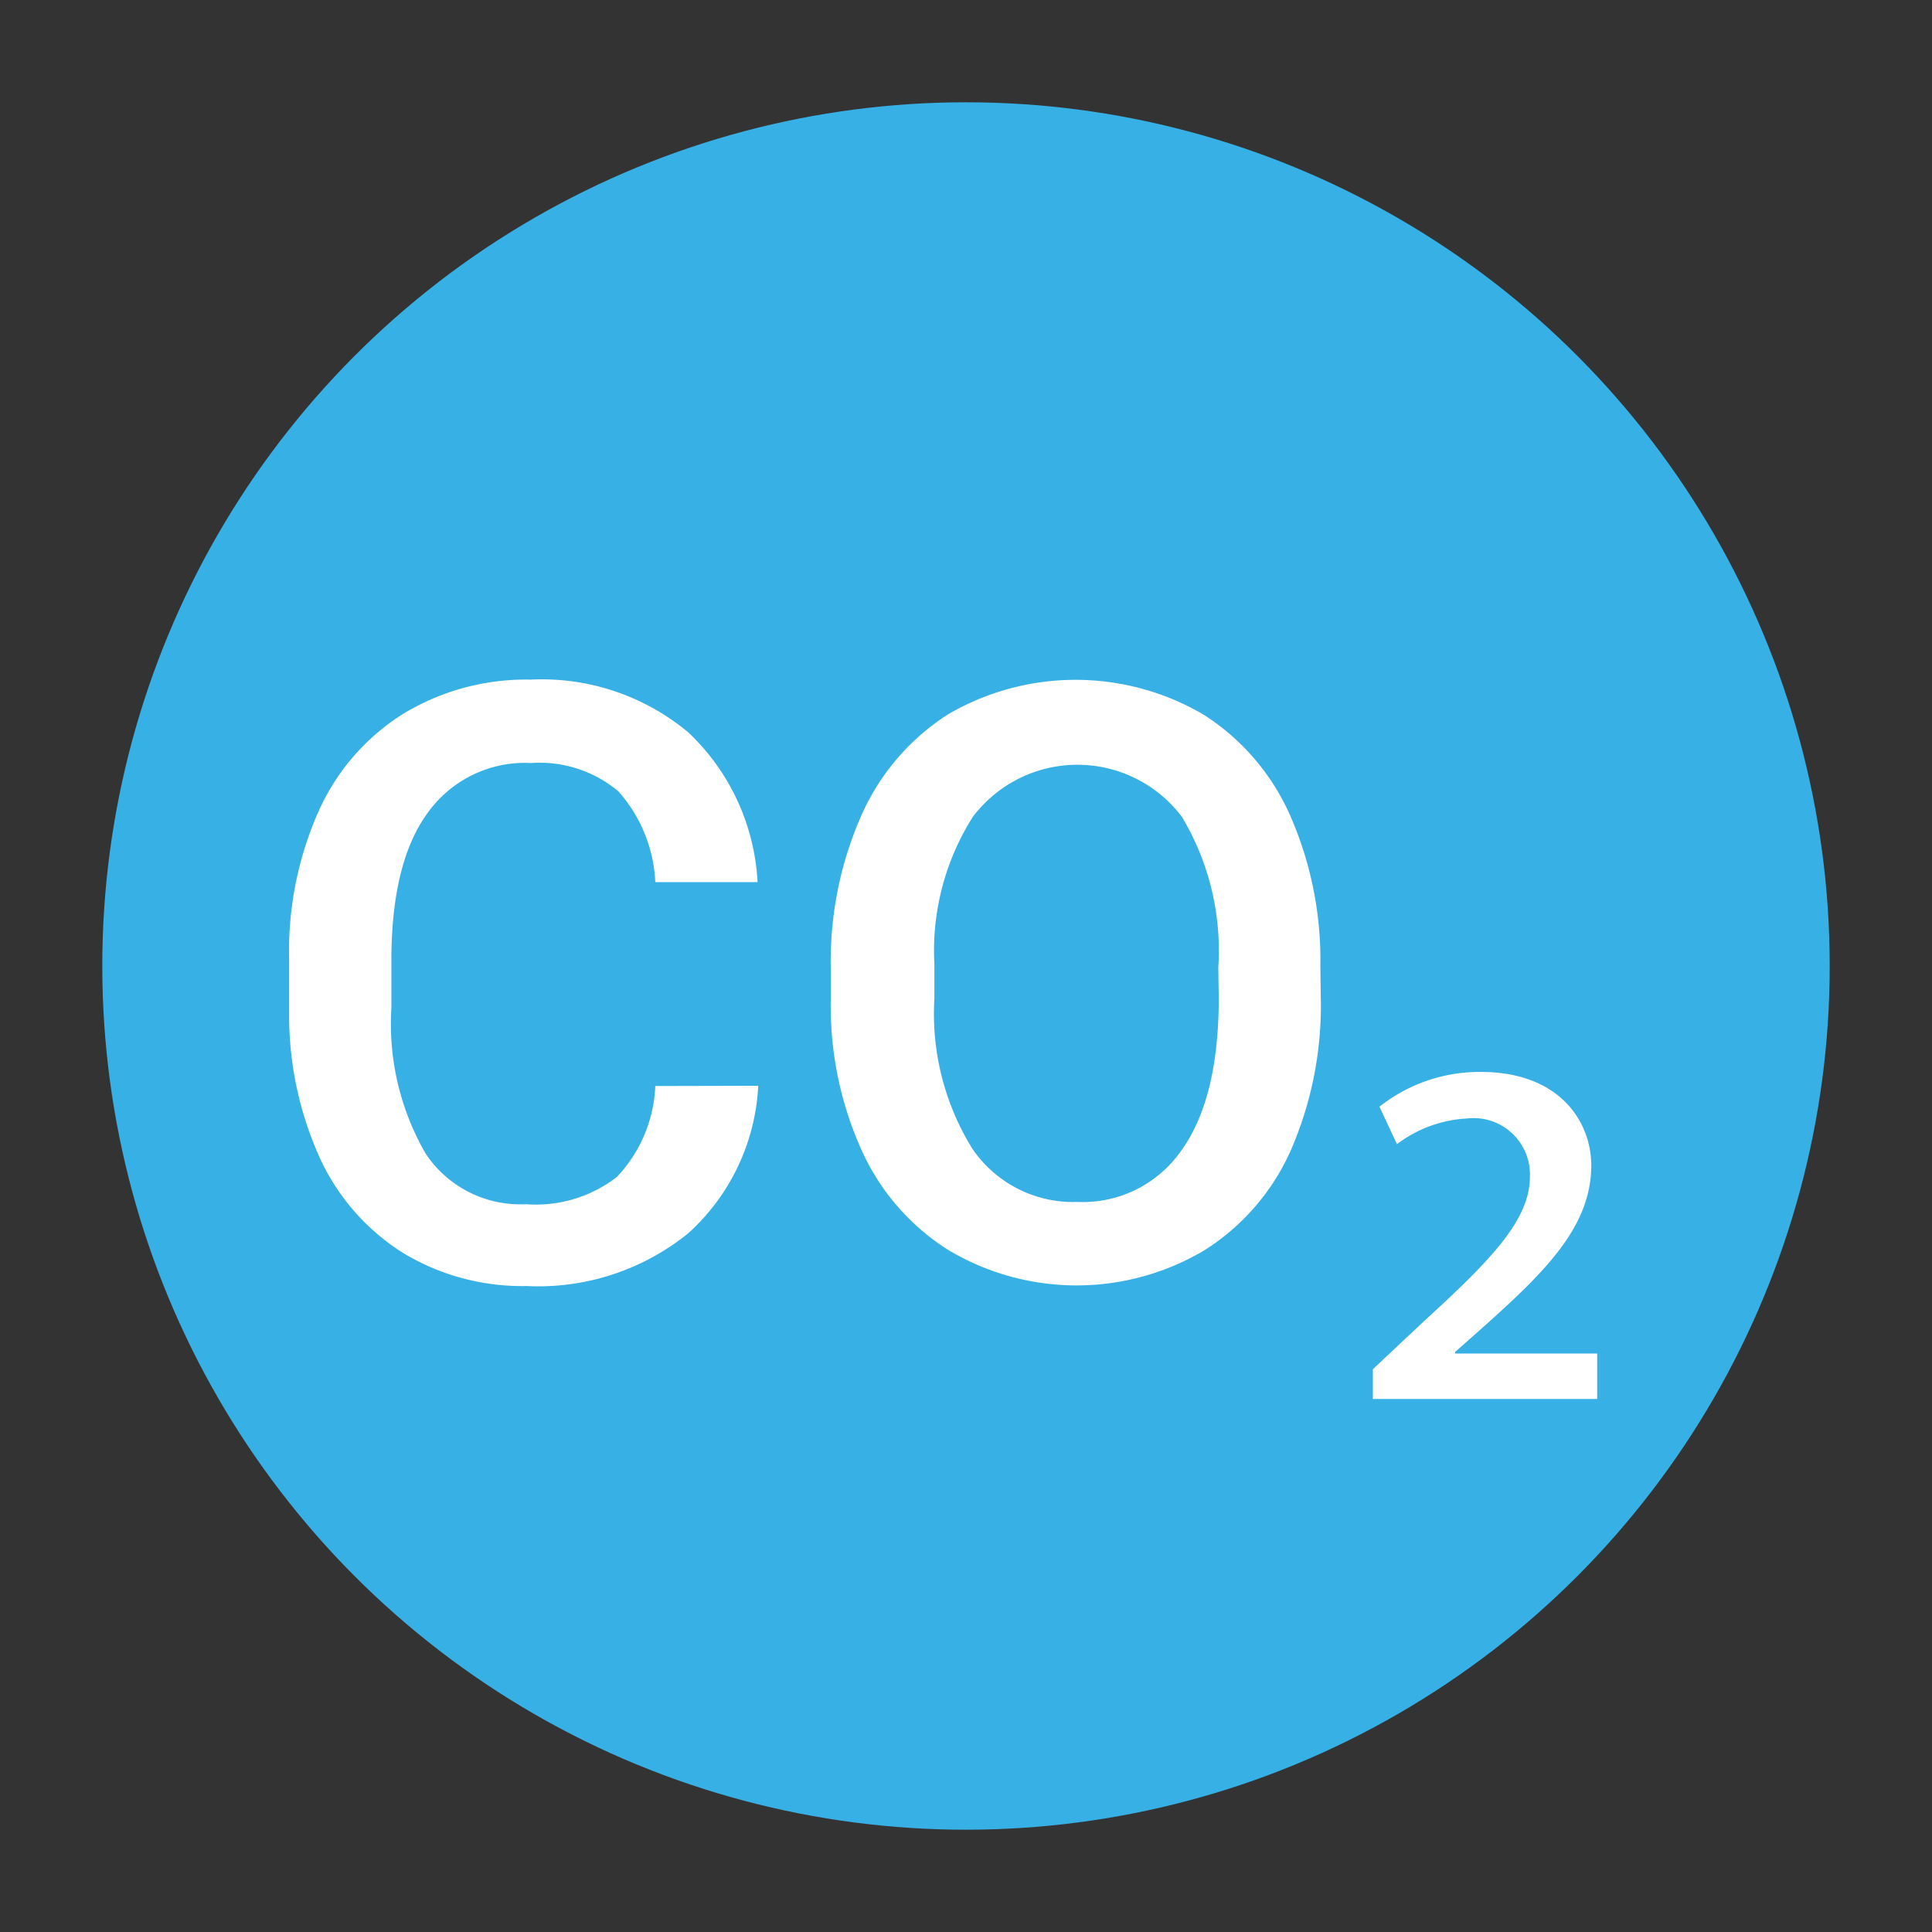 <svg id="layer" xmlns="http://www.w3.org/2000/svg" viewBox="0 0 85 85"><rect x="0" y="0" width="85" height="85" fill="#333333" stroke="none"/><defs><style>.cls-1{fill:#37b0e5;}.cls-2{fill:#fff;}</style></defs><circle class="cls-1" cx="42.5" cy="42.5" r="38"/><path class="cls-2" d="M33.36,47.77a9.38,9.38,0,0,1-3.07,6.48,10.47,10.47,0,0,1-7.12,2.33,10.12,10.12,0,0,1-5.46-1.47,9.72,9.72,0,0,1-3.65-4.19,15.2,15.2,0,0,1-1.34-6.29V42.2A15.16,15.16,0,0,1,14,35.73a9.76,9.76,0,0,1,3.73-4.32,10.42,10.42,0,0,1,5.63-1.51,10.05,10.05,0,0,1,6.92,2.32,9.76,9.76,0,0,1,3.05,6.59h-4.5a6.44,6.44,0,0,0-1.63-4,5.4,5.4,0,0,0-3.84-1.24,5.26,5.26,0,0,0-4.52,2.16c-1.06,1.43-1.59,3.53-1.62,6.31v2.3a11.4,11.4,0,0,0,1.51,6.42,5,5,0,0,0,4.41,2.22,5.81,5.81,0,0,0,4-1.2,6.17,6.17,0,0,0,1.69-4Z"/><path class="cls-2" d="M58.11,43.91a15.93,15.93,0,0,1-1.32,6.7A10,10,0,0,1,53,55a11,11,0,0,1-11.27,0,10.08,10.08,0,0,1-3.82-4.39,15.41,15.41,0,0,1-1.36-6.58V42.59a15.9,15.9,0,0,1,1.34-6.7,10.17,10.17,0,0,1,3.8-4.45,11.12,11.12,0,0,1,11.26,0,10.09,10.09,0,0,1,3.79,4.39,15.77,15.77,0,0,1,1.35,6.66ZM53.6,42.56A11.43,11.43,0,0,0,52,35.94a5.76,5.76,0,0,0-9.2,0,11,11,0,0,0-1.69,6.49v1.49a11.28,11.28,0,0,0,1.67,6.62,5.36,5.36,0,0,0,4.62,2.34A5.28,5.28,0,0,0,52,50.58q1.62-2.28,1.62-6.67Z"/><path class="cls-2" d="M60.4,60.24l2.3-2.16c3-2.74,4.61-4.45,4.61-6.32a2.48,2.48,0,0,0-2.78-2.55,5.56,5.56,0,0,0-3.07,1.13l-.77-1.65a7.1,7.1,0,0,1,4.46-1.53c3.44,0,4.86,2.16,4.86,4.13C70,54,67.93,56,65.15,58.48l-1.13,1v.07h6.25v2H60.4Z"/></svg>